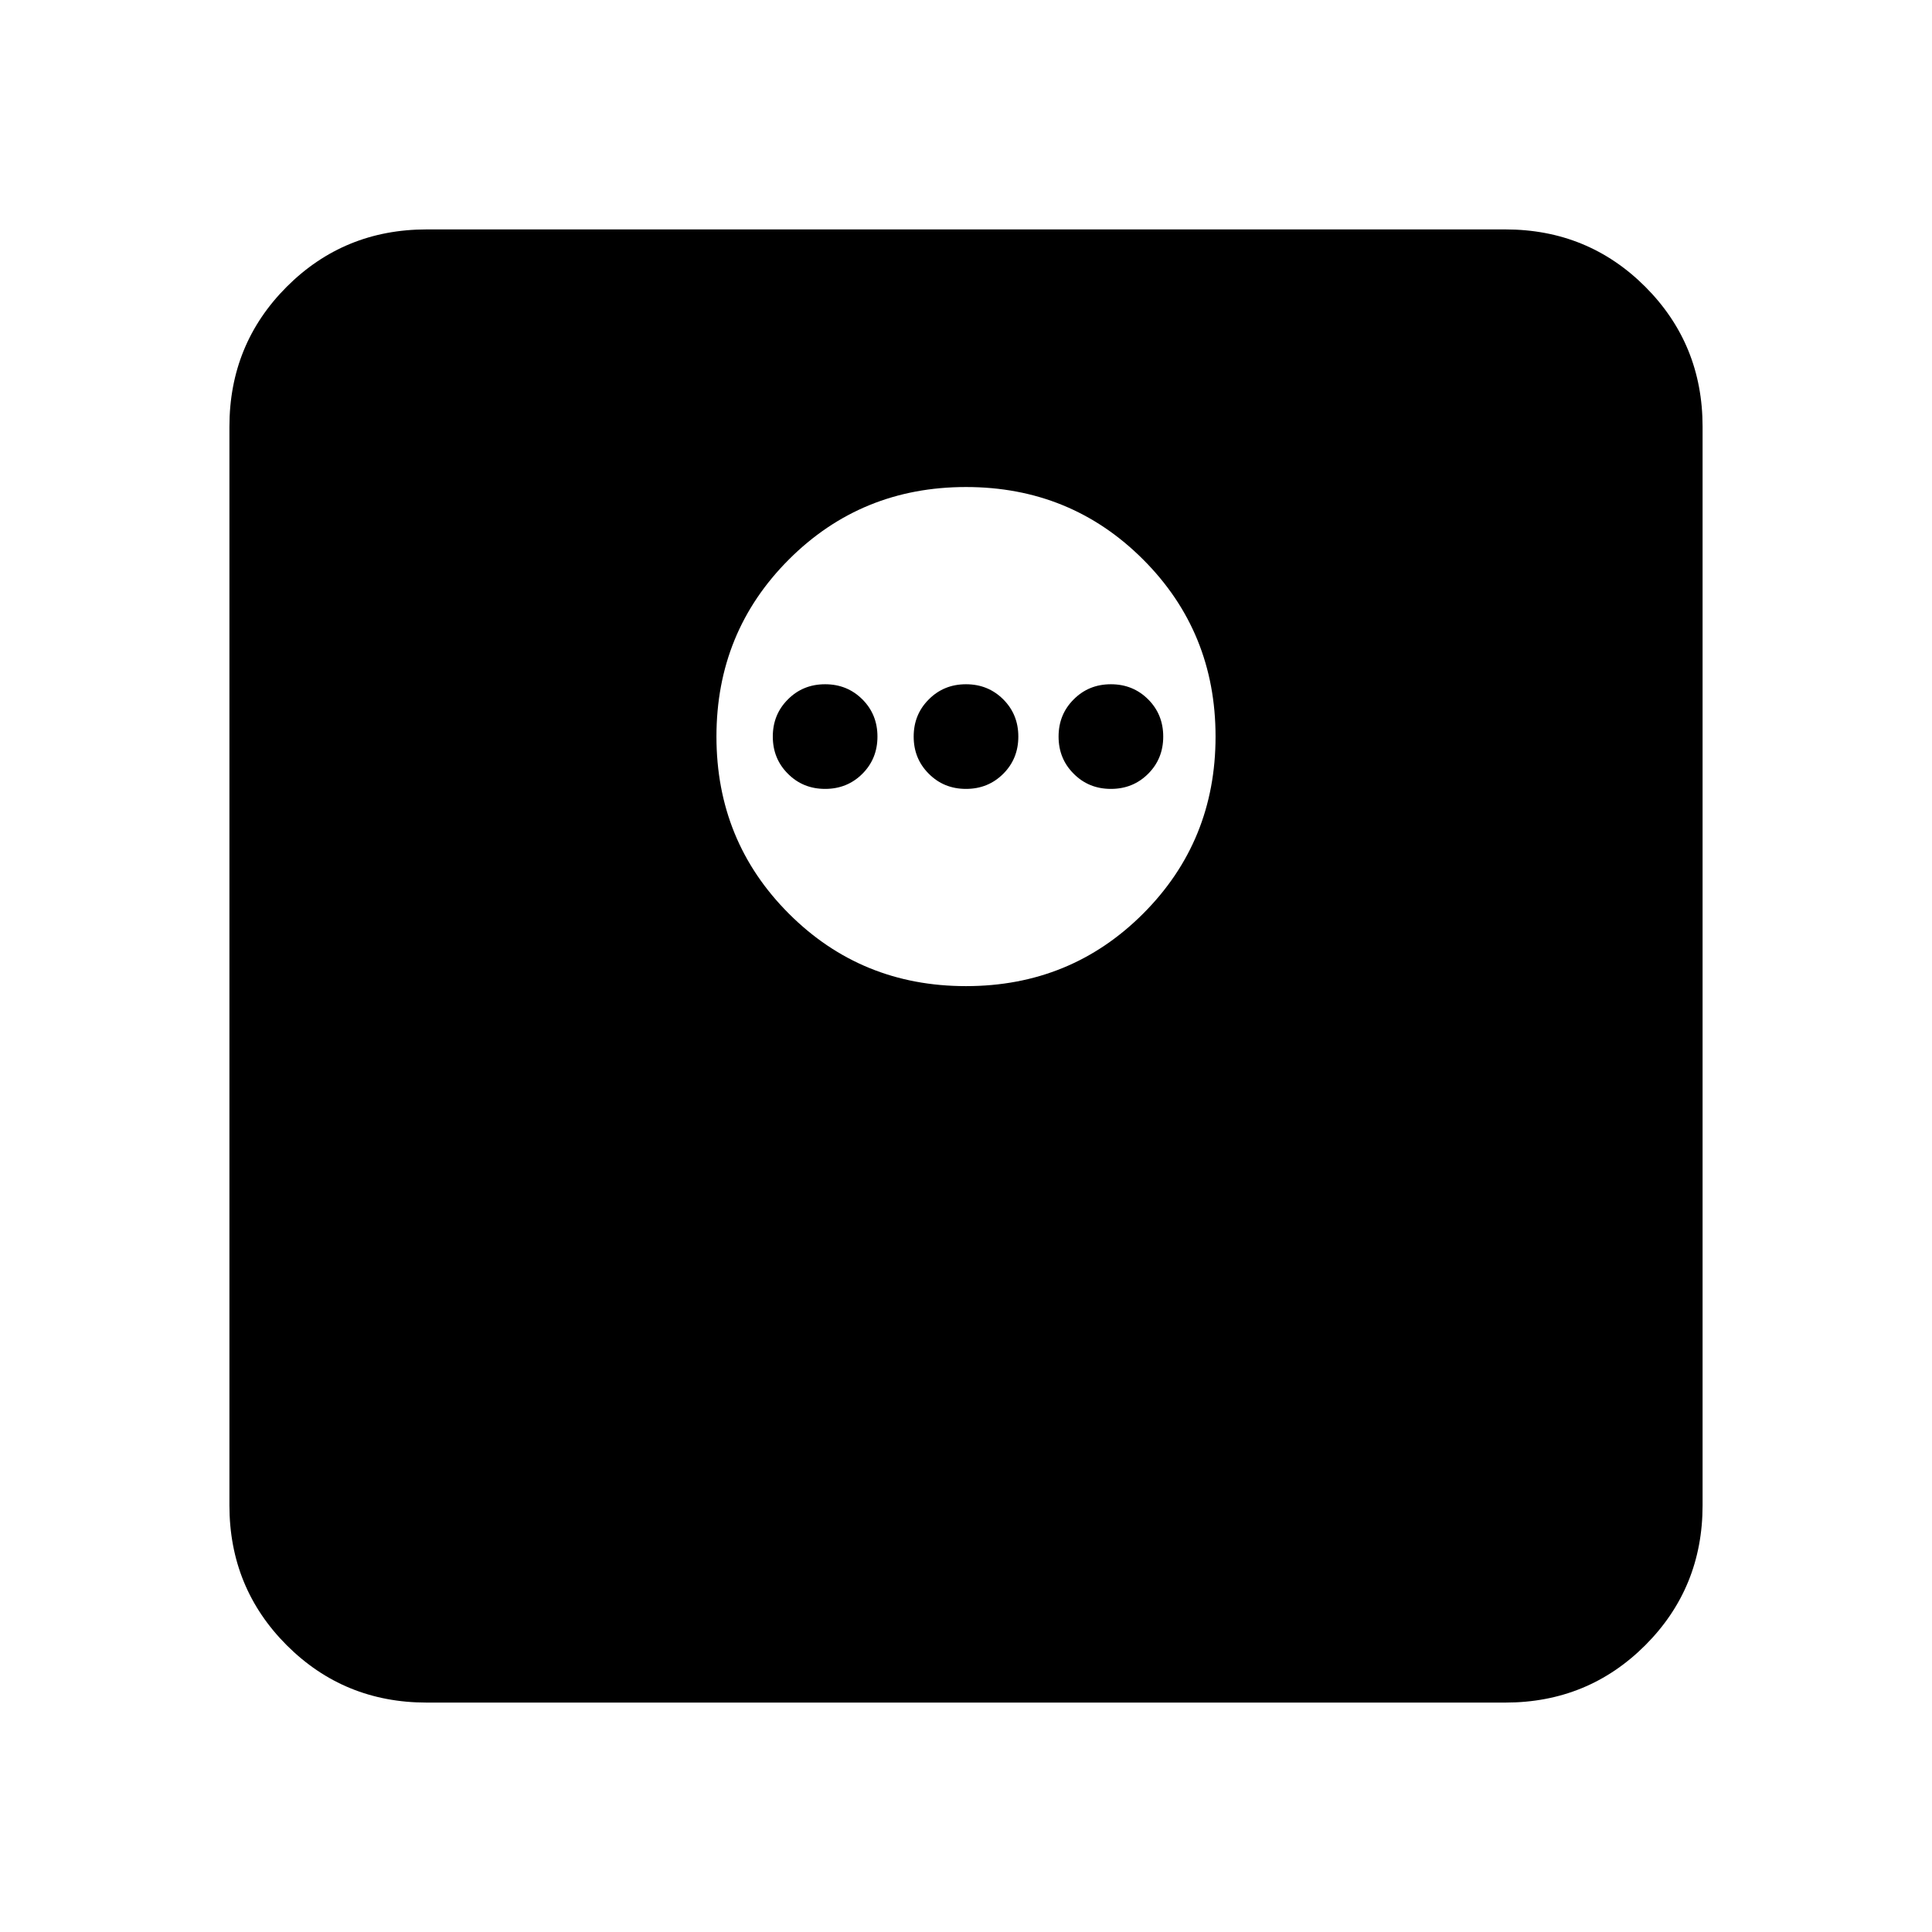 <svg xmlns="http://www.w3.org/2000/svg" height="24" width="24"><path d="M12 12.25q1.3 0 2.2-.9.9-.9.9-2.2 0-1.3-.9-2.2-.9-.9-2.2-.9-1.3 0-2.2.9-.9.9-.9 2.2 0 1.3.9 2.2.9.9 2.2.9ZM10.25 9.8q-.275 0-.462-.188Q9.6 9.425 9.6 9.15t.188-.462q.187-.188.462-.188t.463.188q.187.187.187.462t-.187.462q-.188.188-.463.188Zm1.75 0q-.275 0-.462-.188-.188-.187-.188-.462t.188-.462Q11.725 8.5 12 8.5t.463.188q.187.187.187.462t-.187.462Q12.275 9.8 12 9.8Zm1.8 0q-.275 0-.462-.188-.188-.187-.188-.462t.188-.462q.187-.188.462-.188t.463.188q.187.187.187.462t-.187.462q-.188.188-.463.188ZM5.3 21.15q-1.025 0-1.738-.712-.712-.713-.712-1.738V5.3q0-1.025.712-1.738.713-.712 1.738-.712h13.4q1.025 0 1.738.712.712.713.712 1.738v13.4q0 1.025-.712 1.738-.713.712-1.738.712Z"/></svg>